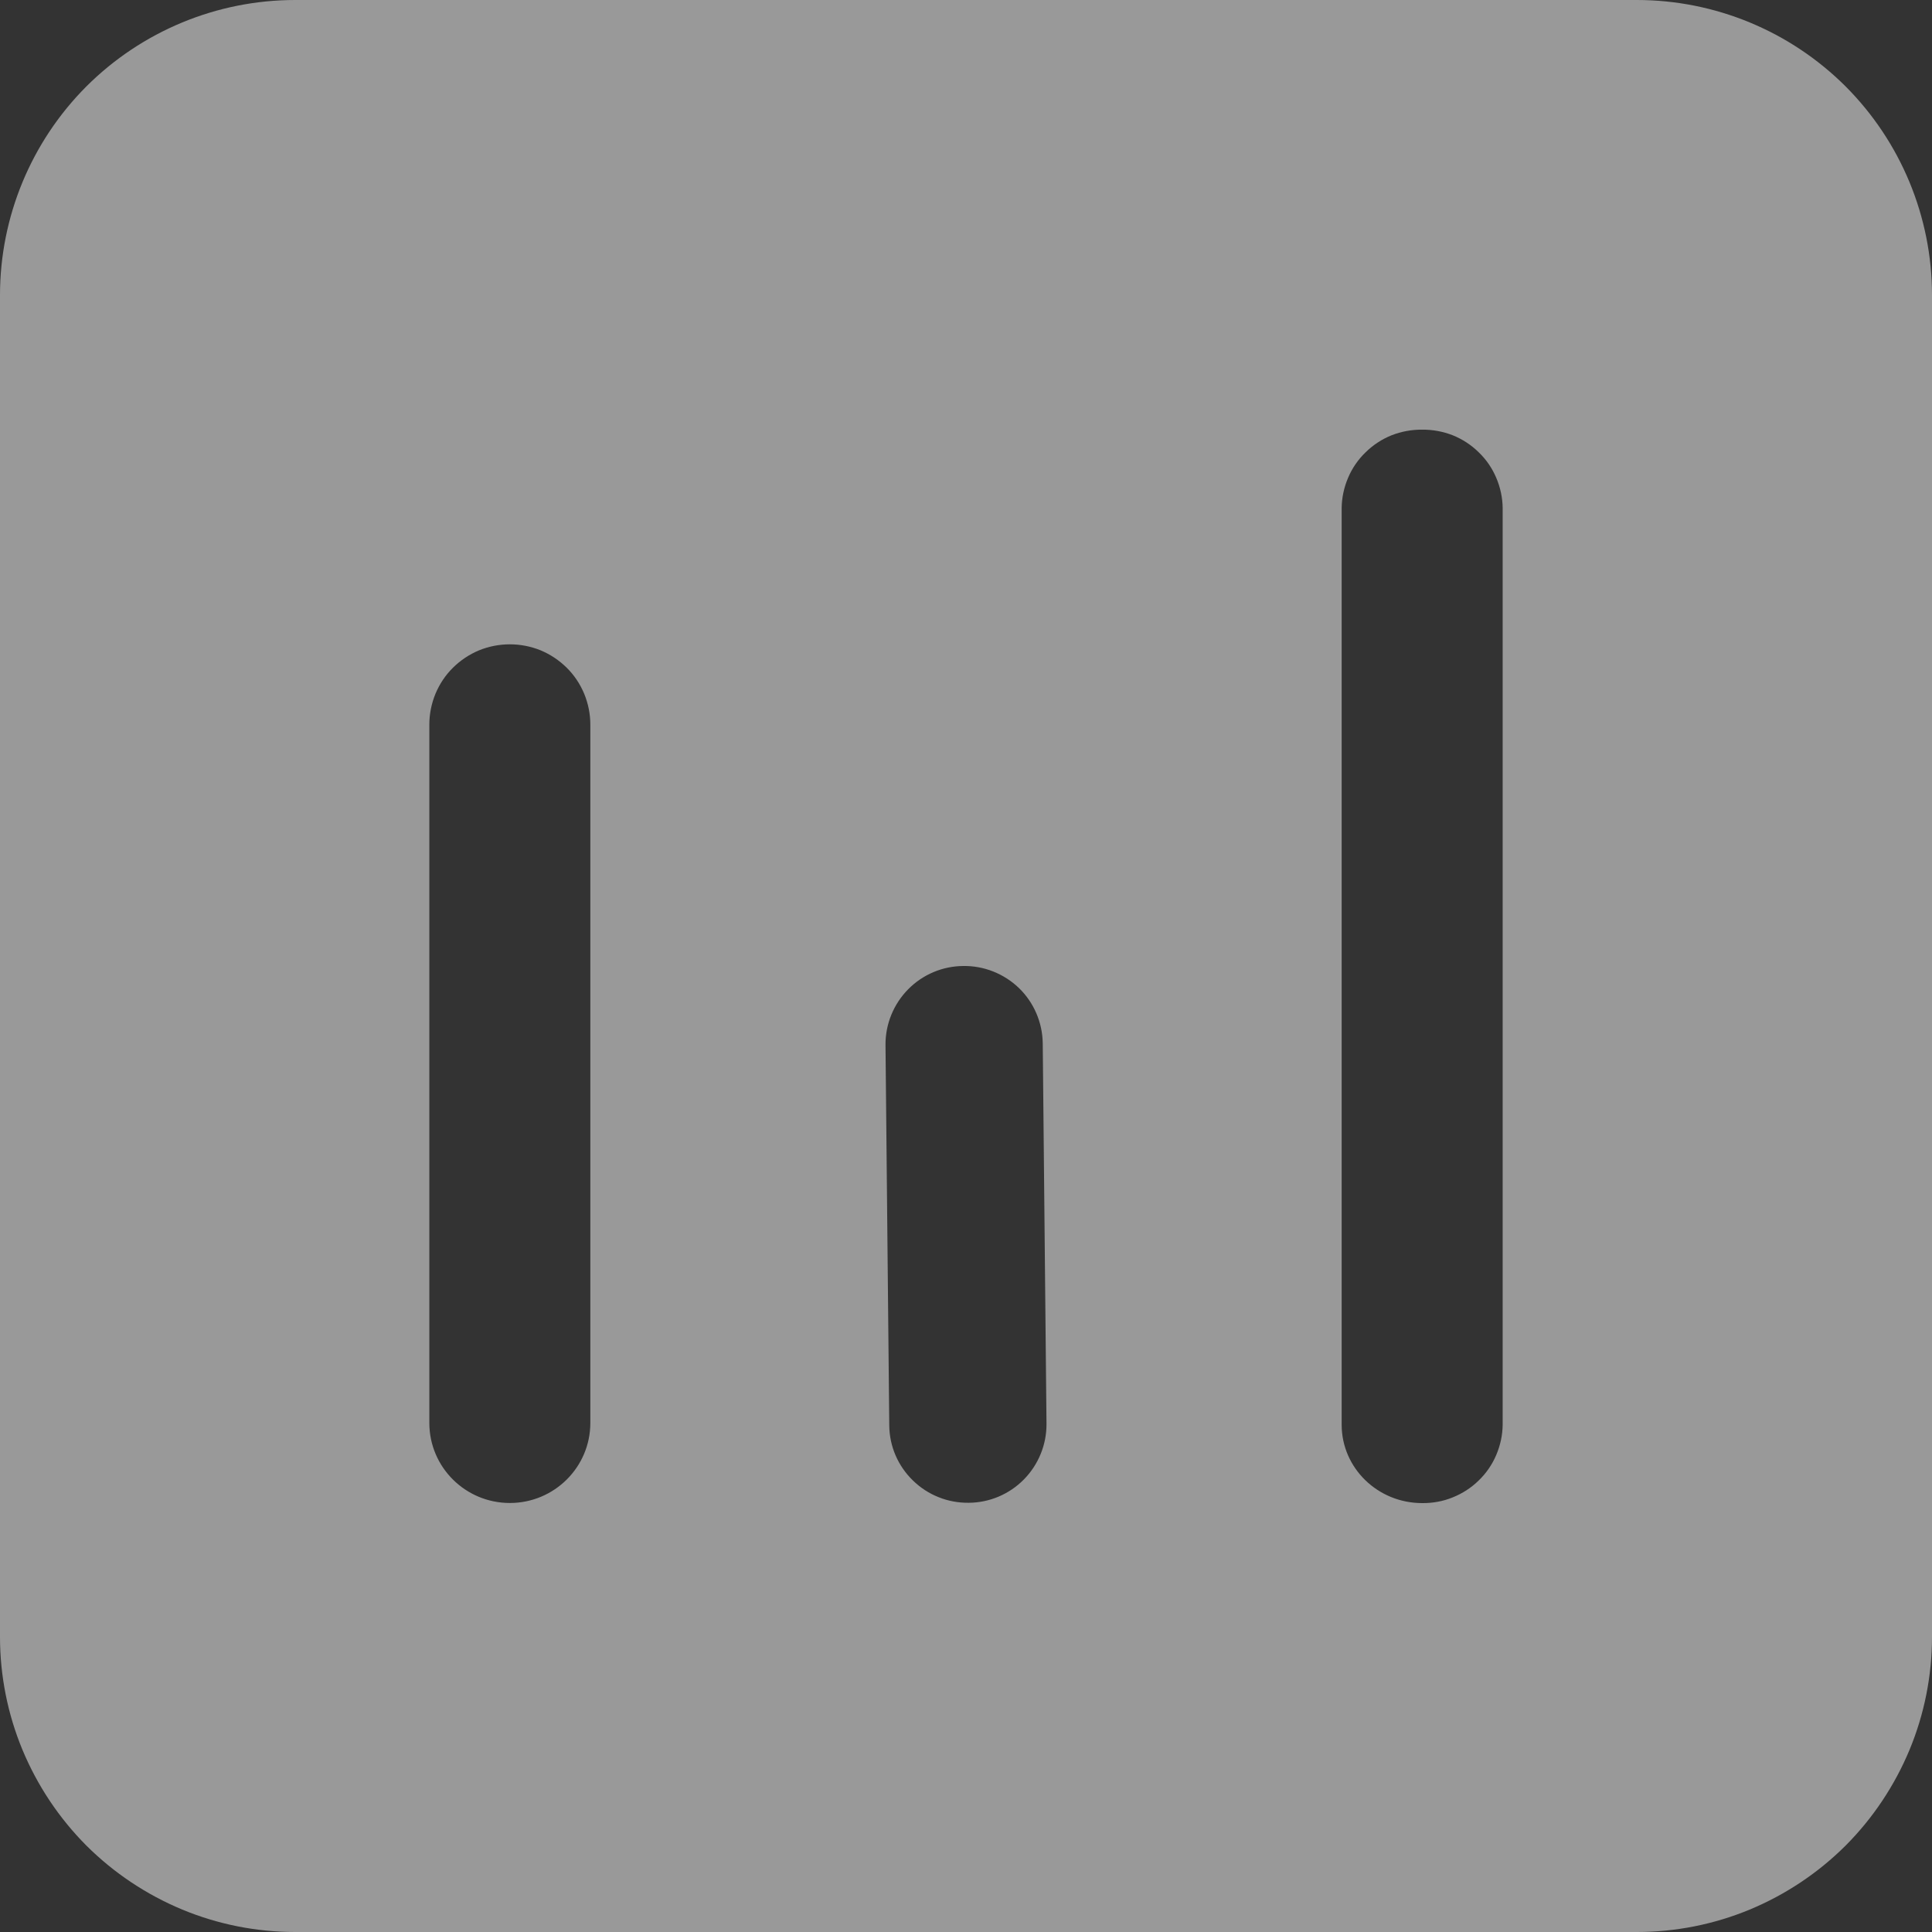 <svg width="18" height="18" viewBox="0 0 18 18" fill="none" xmlns="http://www.w3.org/2000/svg">
<rect x="0" y="0" width="18" height="18" fill="#333333" stroke="none"/>
<path d="M15.25 0C15.979 0 16.679 0.29 17.195 0.805C17.71 1.321 18 2.021 18 2.75V15.25C18 15.611 17.929 15.969 17.791 16.302C17.652 16.636 17.45 16.939 17.195 17.195C16.939 17.45 16.636 17.652 16.302 17.791C15.969 17.929 15.611 18 15.25 18H2.75C2.389 18 2.031 17.929 1.698 17.791C1.364 17.652 1.061 17.45 0.805 17.195C0.55 16.939 0.348 16.636 0.209 16.302C0.071 15.969 0 15.611 0 15.25V2.75C0 2.021 0.29 1.321 0.805 0.805C1.321 0.29 2.021 0 2.75 0H15.25ZM4.75 6.003C4.652 6.003 4.554 6.022 4.463 6.059C4.372 6.097 4.29 6.152 4.22 6.221C4.15 6.29 4.095 6.373 4.057 6.464C4.02 6.554 4 6.652 4 6.75V13.257C4 13.669 4.336 14.003 4.75 14.003C5.164 14.003 5.5 13.669 5.5 13.257V6.75C5.5 6.652 5.48 6.554 5.443 6.464C5.405 6.373 5.35 6.29 5.28 6.221C5.21 6.152 5.128 6.097 5.037 6.059C4.946 6.022 4.848 6.003 4.75 6.003ZM13.25 4.003C13.153 4.002 13.056 4.02 12.966 4.055C12.876 4.091 12.793 4.145 12.724 4.213C12.654 4.28 12.598 4.361 12.56 4.451C12.522 4.54 12.501 4.636 12.5 4.733V13.274C12.5 13.677 12.836 14.004 13.25 14.004C13.347 14.005 13.444 13.988 13.534 13.951C13.624 13.915 13.707 13.862 13.776 13.794C13.846 13.727 13.902 13.646 13.94 13.556C13.978 13.467 13.999 13.371 14 13.274V4.733C13.999 4.636 13.978 4.54 13.94 4.451C13.902 4.361 13.846 4.28 13.776 4.213C13.707 4.145 13.624 4.091 13.534 4.055C13.444 4.02 13.347 4.002 13.25 4.003ZM8.975 9C8.782 9.001 8.597 9.079 8.461 9.217C8.325 9.355 8.249 9.541 8.25 9.734L8.285 13.281C8.286 13.377 8.306 13.472 8.344 13.56C8.382 13.648 8.437 13.727 8.506 13.794C8.575 13.861 8.656 13.914 8.745 13.949C8.834 13.985 8.929 14.002 9.025 14.001C9.218 14 9.403 13.922 9.539 13.784C9.675 13.646 9.751 13.46 9.75 13.267L9.715 9.719C9.712 9.526 9.633 9.341 9.494 9.206C9.355 9.072 9.168 8.997 8.975 9Z" fill="white" fill-opacity="0.5"/>
</svg>
